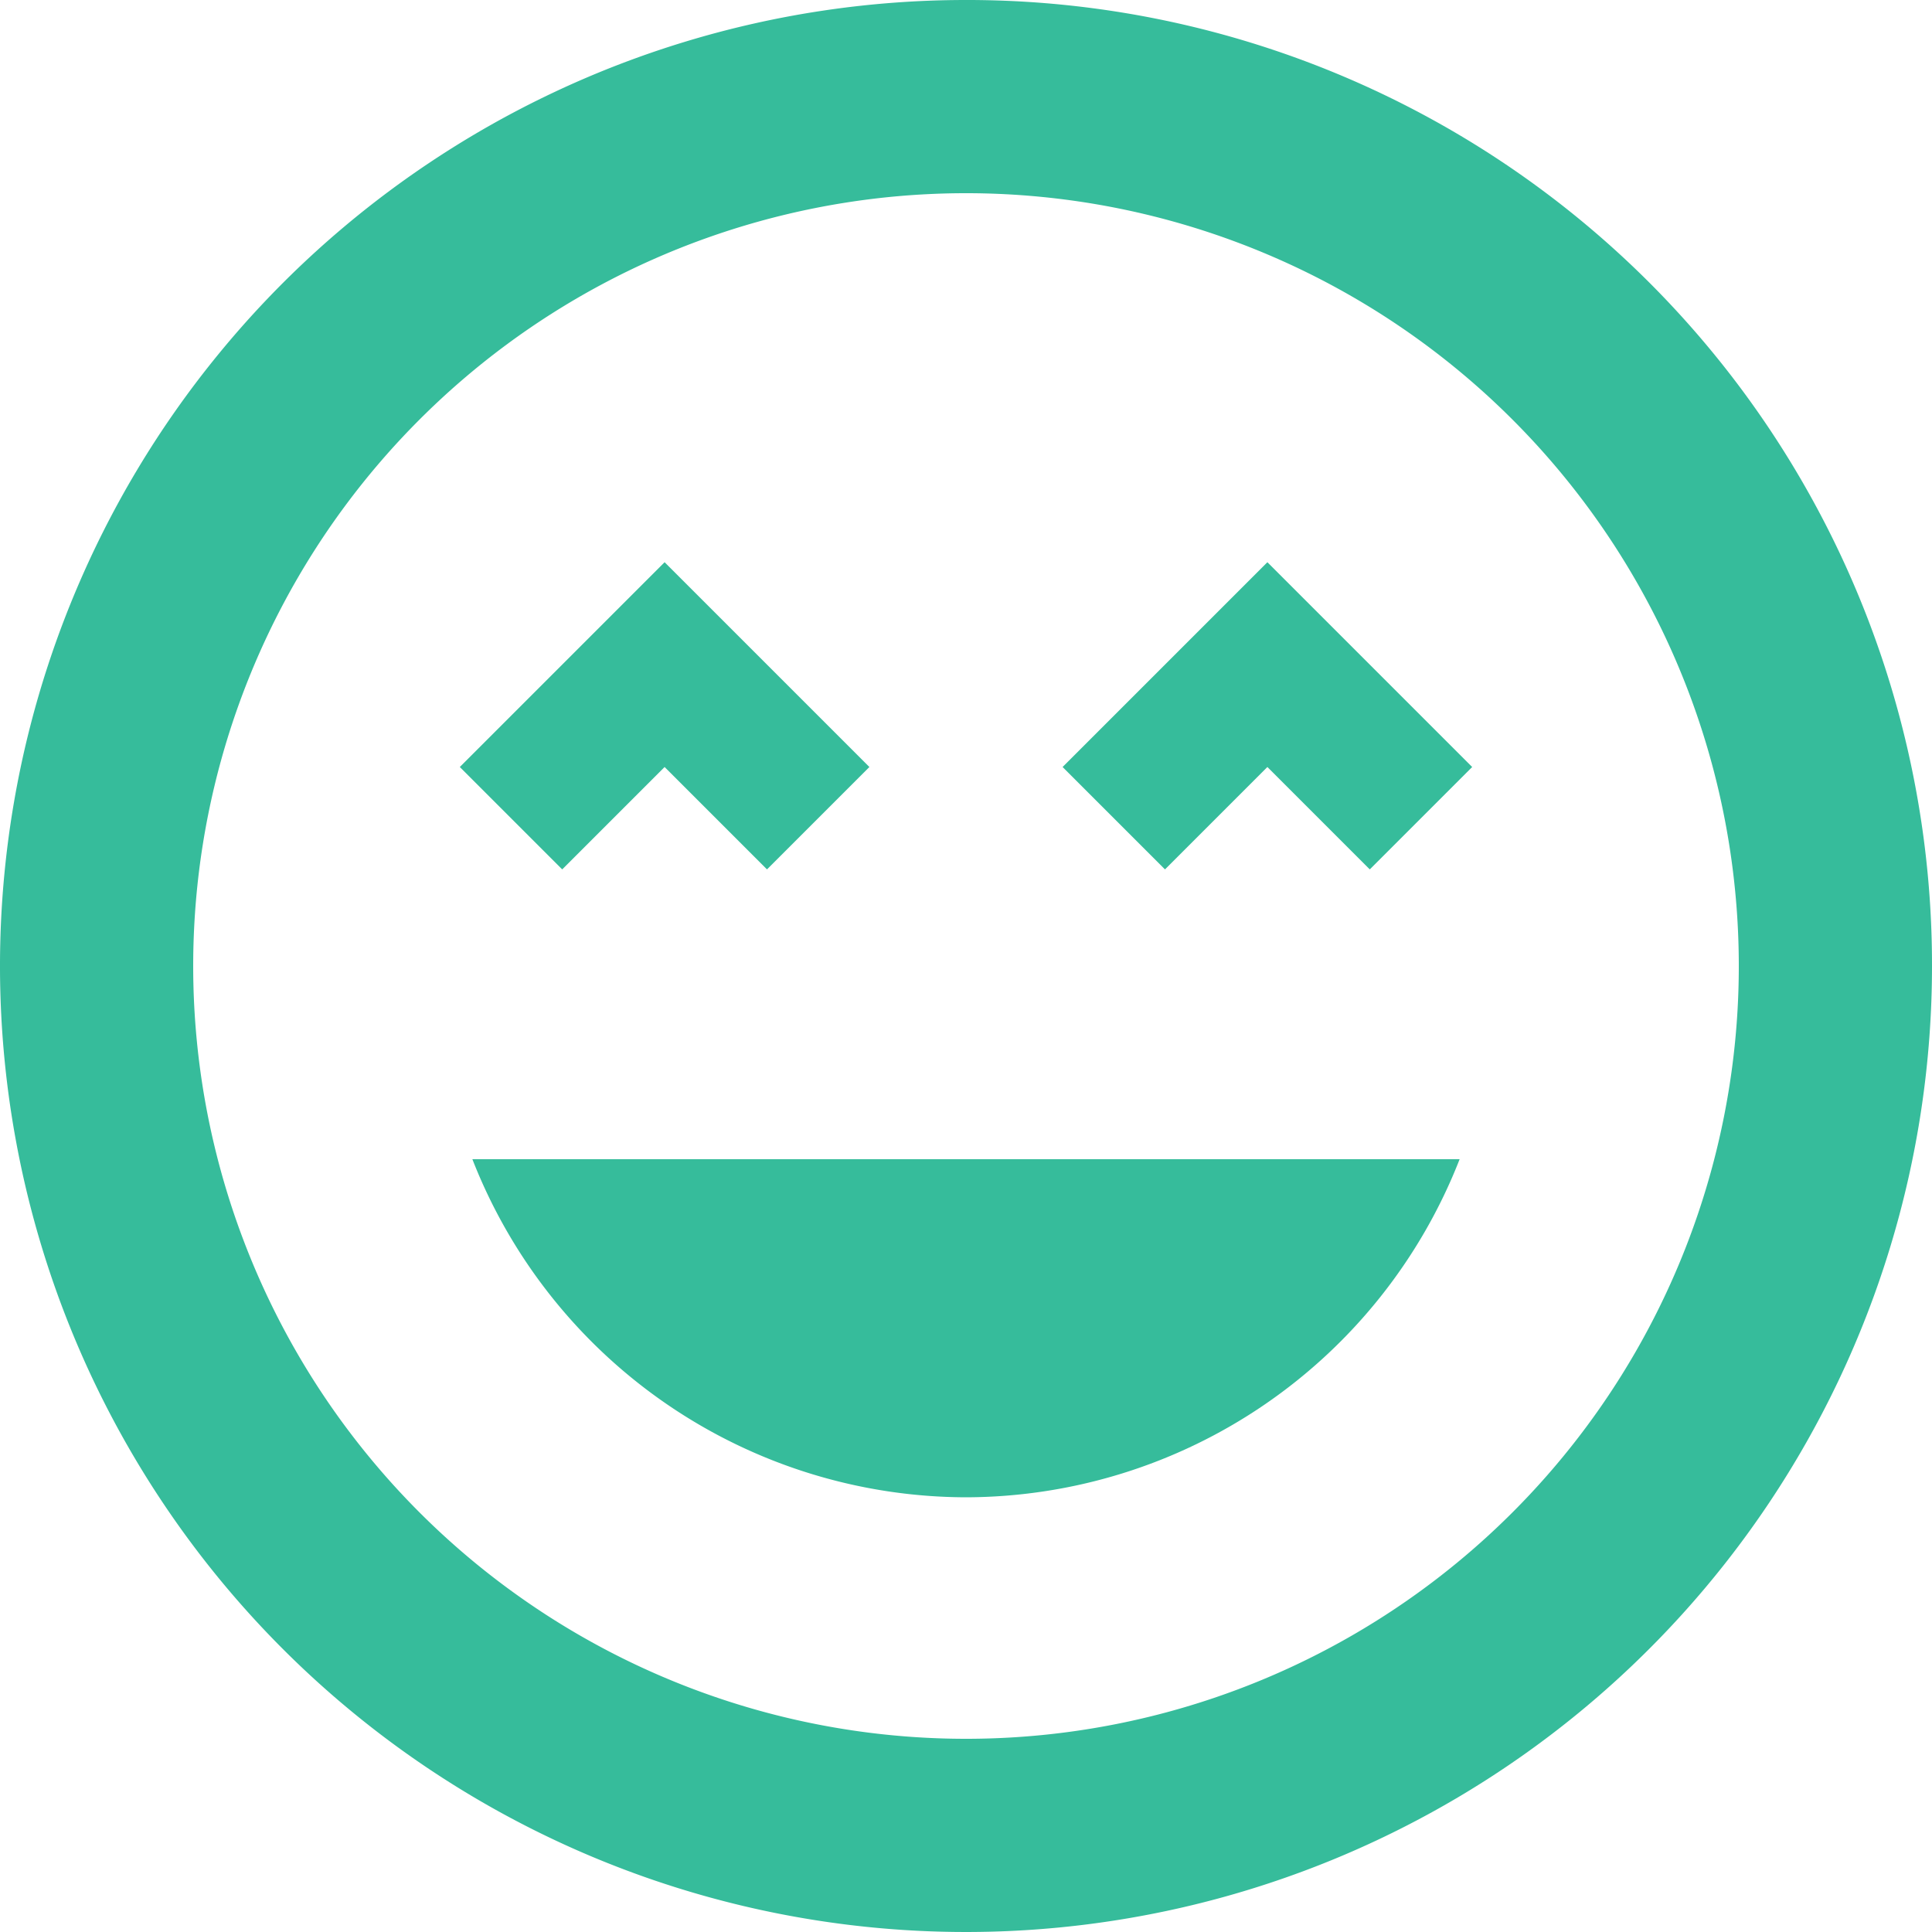 <svg xmlns="http://www.w3.org/2000/svg" width="20" height="20" viewBox="0 0 20 20">
  <path id="Path_723" data-name="Path 723" d="M11.99,2A10,10,0,1,0,22,12,9.989,9.989,0,0,0,11.99,2ZM12,20a8,8,0,1,1,8-8A8,8,0,0,1,12,20ZM13,9.94,14.06,11l1.06-1.06L16.18,11l1.06-1.06L15.12,7.82Zm-4.12,0L9.94,11,11,9.94,8.88,7.82,6.76,9.94,7.82,11ZM12,17.5A5.5,5.5,0,0,0,17.11,14H6.89A5.5,5.5,0,0,0,12,17.5Z" transform="translate(-2 -2)" fill="#36bc9b"/>
</svg>
